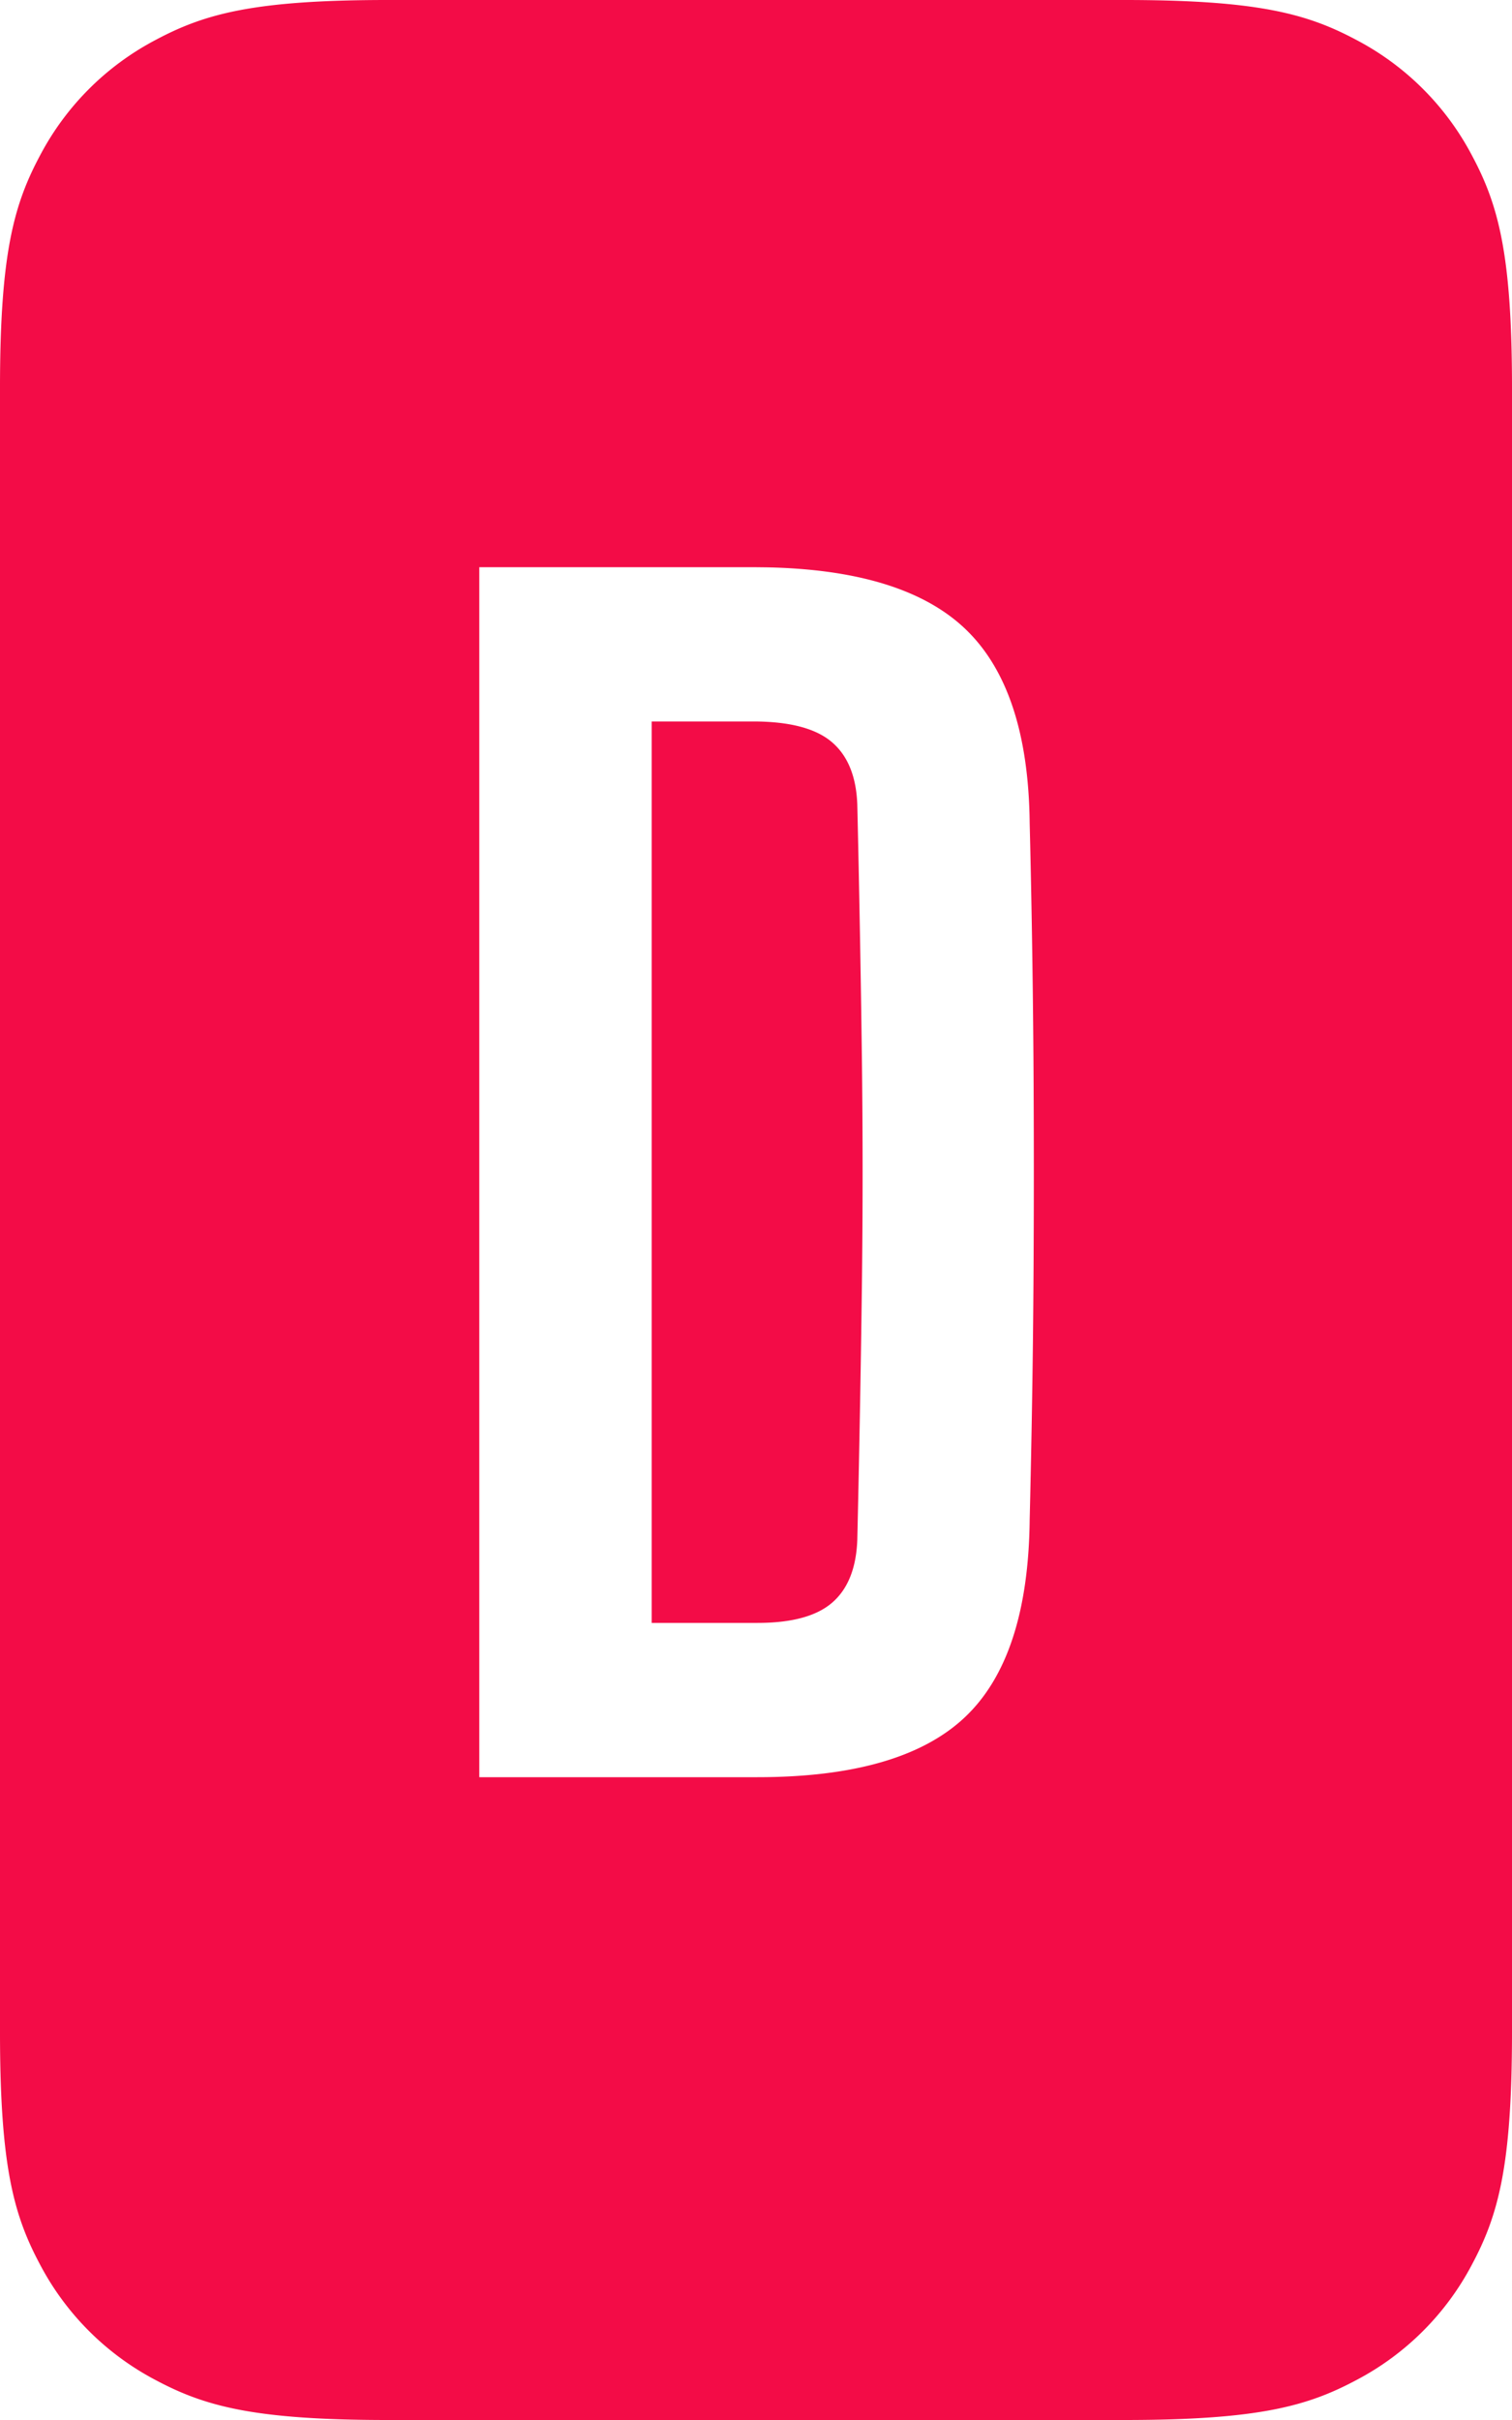 <svg width="40" height="64" xmlns="http://www.w3.org/2000/svg"><path d="M29.744 0c3.567 0 4.86.371 6.163 1.069a7.27 7.27 0 0 1 3.024 3.024C39.63 5.396 40 6.689 40 10.256v43.488c0 3.567-.371 4.86-1.069 6.163a7.27 7.27 0 0 1-3.024 3.024C34.604 63.63 33.311 64 29.744 64H10.256c-3.567 0-4.86-.371-6.163-1.069a7.27 7.27 0 0 1-3.024-3.024C.37 58.604 0 57.311 0 53.744V10.256c0-3.567.371-4.86 1.069-6.163a7.27 7.27 0 0 1 3.024-3.024C5.396.37 6.689 0 10.256 0h19.488ZM19.92 15h-7.24v32h7.36c2.533 0 4.36-.527 5.48-1.58s1.693-2.793 1.72-5.22c.053-2.187.087-4.267.1-6.24a441.06 441.06 0 0 0 0-5.94 354.849 354.849 0 0 0-.1-6.26c-.027-2.4-.613-4.127-1.76-5.18-1.092-1.003-2.825-1.529-5.2-1.576L19.92 15Zm0 4.08c.96 0 1.653.18 2.08.54.427.36.653.913.68 1.66.053 2.32.093 4.52.12 6.6.027 2.08.027 4.16 0 6.24s-.067 4.28-.12 6.6c-.027.747-.247 1.3-.66 1.66-.413.36-1.073.54-1.98.54h-2.8V19.08h2.68Z" fill="#F30C47" fill-rule="evenodd"/></svg>